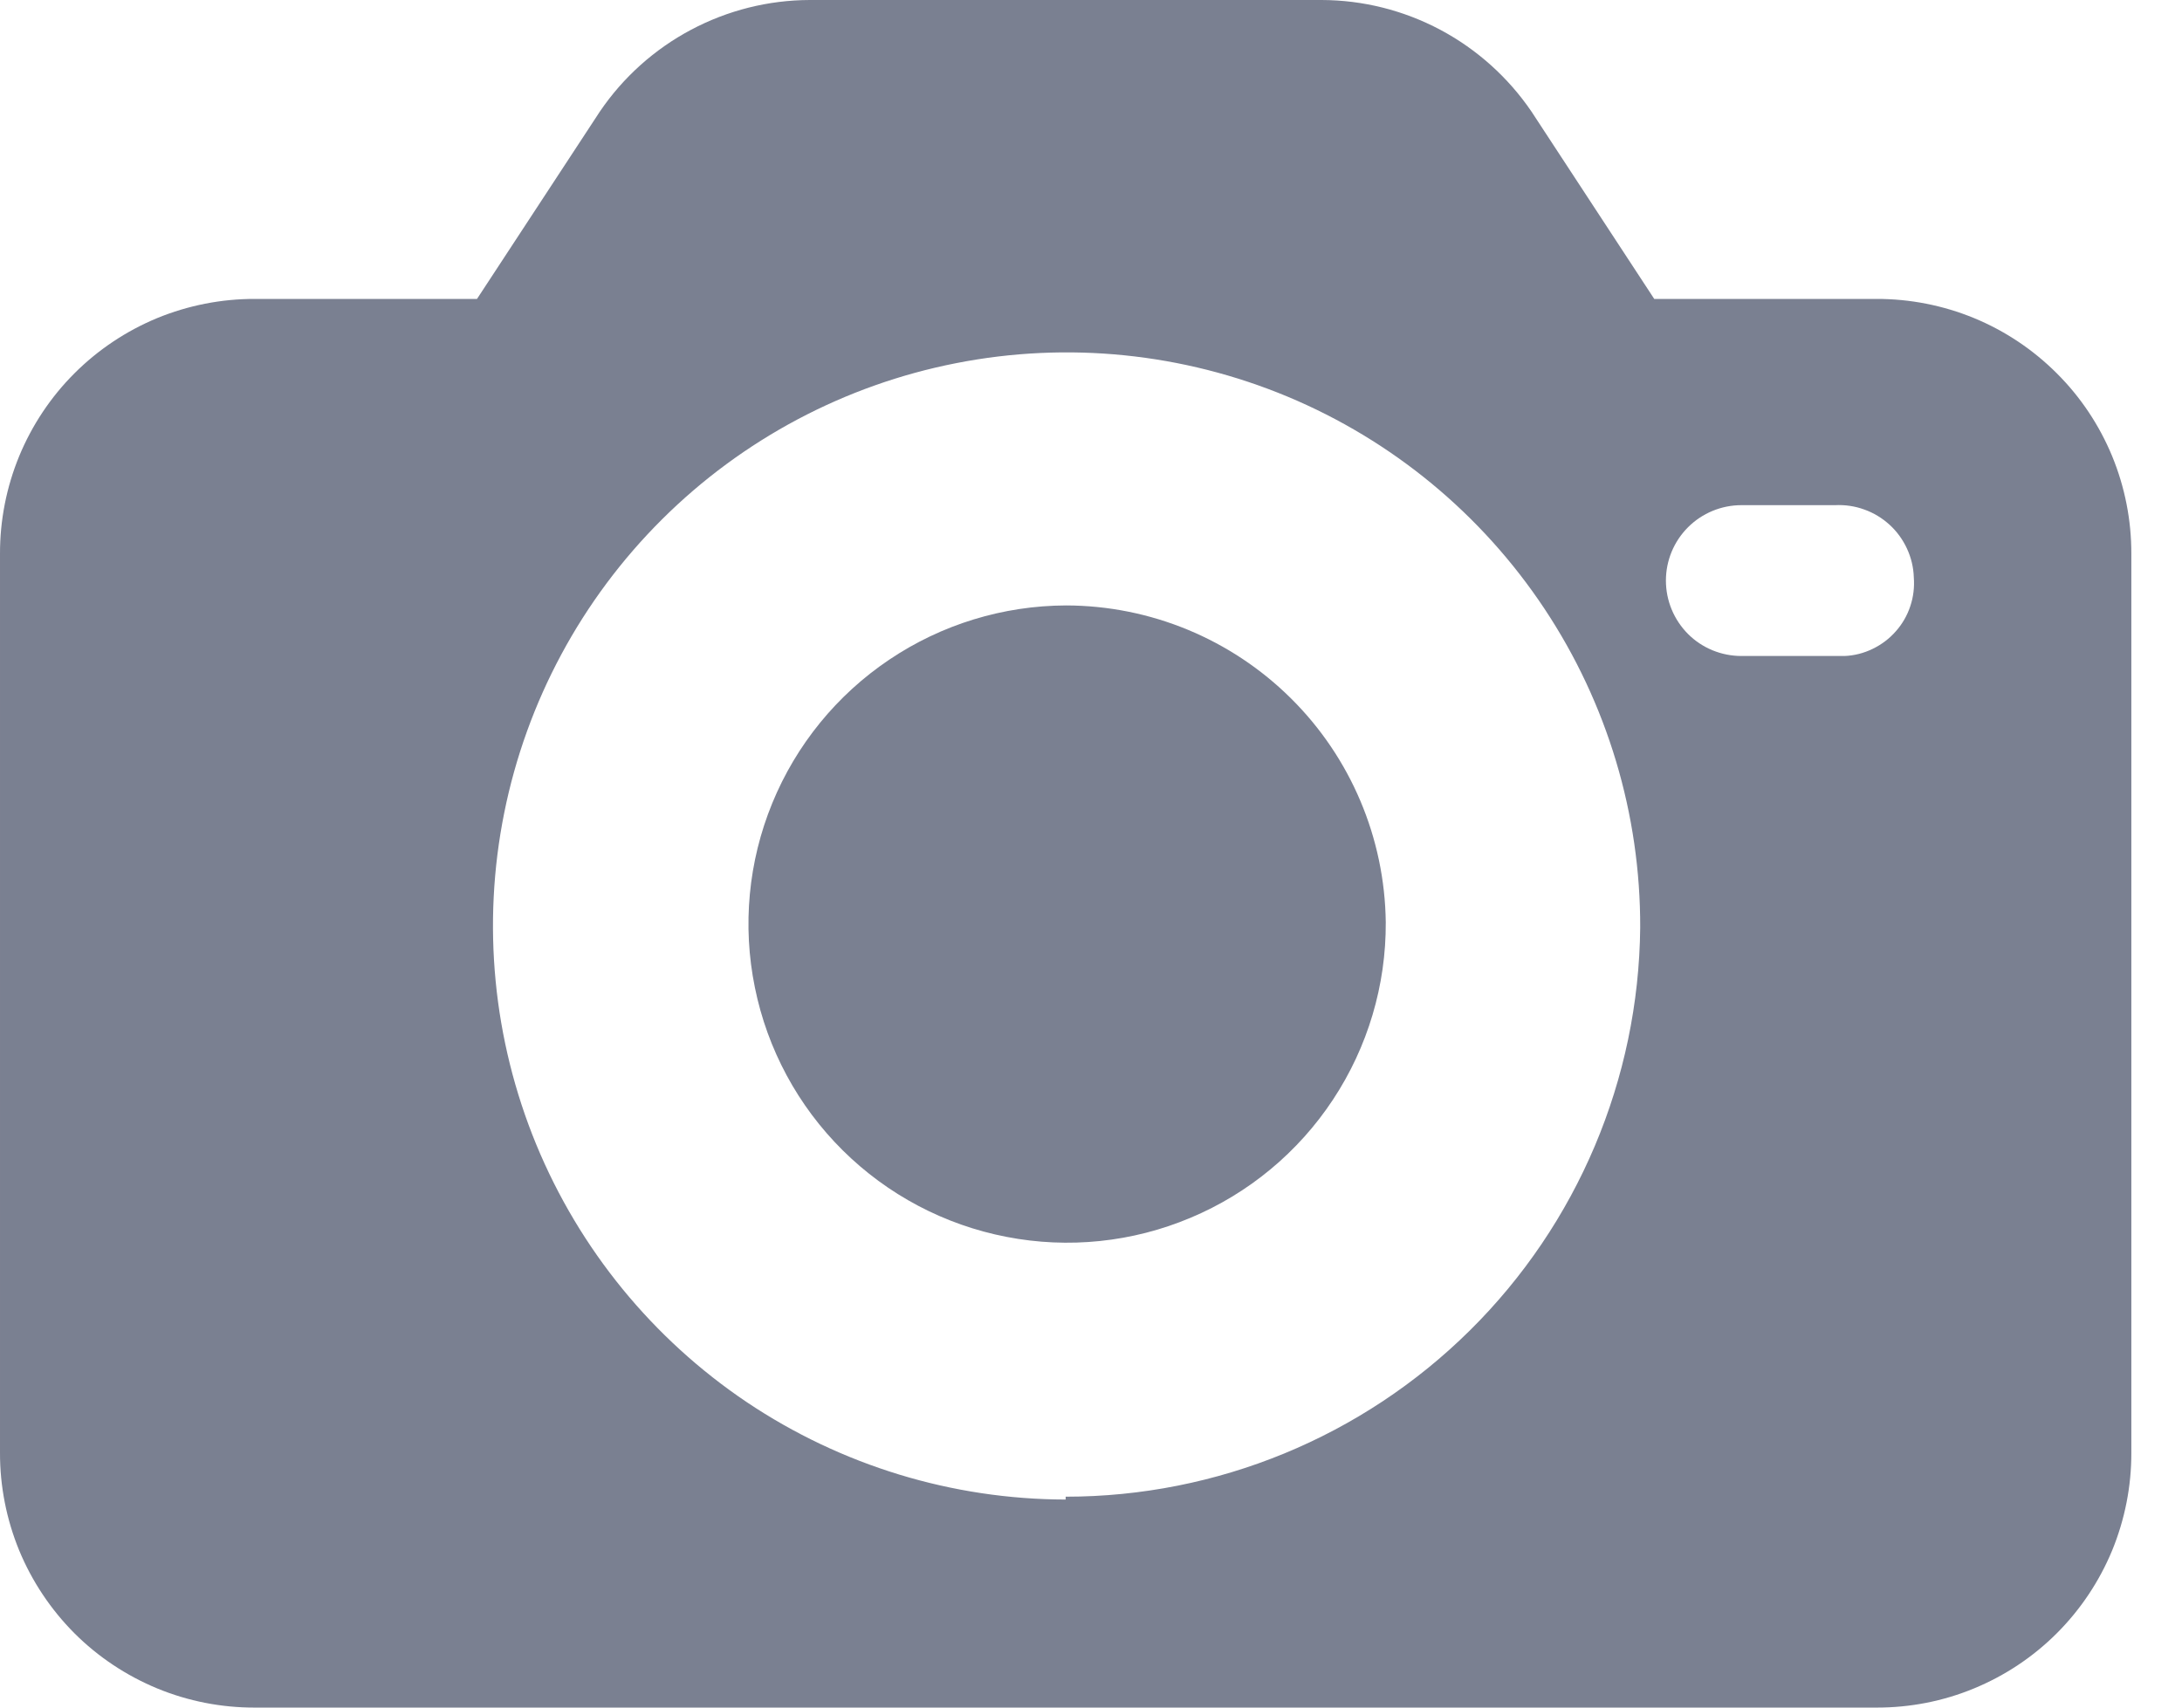 <svg width="23" height="18" viewBox="0 0 23 18" fill="none" xmlns="http://www.w3.org/2000/svg">
    <path fill-rule="evenodd" clip-rule="evenodd" d="M19.432 6.915H18.356C18.145 6.915 17.942 6.832 17.793 6.683C17.644 6.533 17.56 6.331 17.56 6.12C17.56 5.909 17.644 5.707 17.793 5.558C17.942 5.409 18.145 5.325 18.356 5.325H19.344C19.448 5.32 19.553 5.335 19.651 5.371C19.75 5.406 19.84 5.461 19.918 5.532C19.995 5.602 20.057 5.688 20.101 5.783C20.145 5.878 20.17 5.981 20.173 6.086C20.181 6.188 20.169 6.292 20.136 6.39C20.104 6.487 20.052 6.578 19.983 6.655C19.915 6.733 19.832 6.795 19.739 6.84C19.646 6.885 19.546 6.911 19.443 6.915H19.432ZM13.93 0H8.536C8.099 0.001 7.67 0.109 7.284 0.314C6.898 0.519 6.568 0.815 6.323 1.176L5.028 3.151H2.687C2.334 3.15 1.984 3.219 1.657 3.353C1.331 3.488 1.034 3.686 0.784 3.936C0.535 4.185 0.337 4.482 0.202 4.809C0.068 5.135 -0.001 5.485 1.82366e-05 5.839V15.313C-0.001 15.666 0.068 16.016 0.202 16.343C0.337 16.669 0.535 16.966 0.784 17.216C1.034 17.466 1.331 17.663 1.657 17.798C1.984 17.933 2.334 18.001 2.687 18H19.778C20.132 18.001 20.482 17.933 20.808 17.798C21.135 17.663 21.431 17.466 21.681 17.216C21.931 16.966 22.129 16.669 22.264 16.343C22.398 16.016 22.467 15.666 22.466 15.313V5.839C22.467 5.485 22.398 5.135 22.264 4.809C22.129 4.482 21.931 4.185 21.681 3.936C21.431 3.686 21.135 3.488 20.808 3.353C20.482 3.219 20.132 3.15 19.778 3.151H17.437L16.143 1.176C15.897 0.815 15.567 0.519 15.182 0.314C14.796 0.109 14.367 0.001 13.93 0ZM11.233 15.807C10.037 15.805 8.868 15.448 7.874 14.782C6.881 14.115 6.108 13.169 5.652 12.063C5.197 10.957 5.079 9.741 5.315 8.568C5.551 7.395 6.13 6.319 6.978 5.475C7.826 4.631 8.905 4.058 10.079 3.828C11.253 3.597 12.469 3.721 13.572 4.181C14.676 4.642 15.618 5.42 16.28 6.417C16.942 7.414 17.293 8.584 17.289 9.78C17.273 11.376 16.628 12.902 15.494 14.024C14.36 15.147 12.829 15.777 11.233 15.777V15.807Z" fill="#7A8091"/>
    <path fill-rule="evenodd" clip-rule="evenodd" d="M11.238 6.382C10.573 6.384 9.924 6.583 9.373 6.954C8.821 7.325 8.392 7.852 8.14 8.467C7.888 9.082 7.824 9.758 7.957 10.409C8.089 11.061 8.411 11.658 8.883 12.126C9.355 12.594 9.956 12.912 10.609 13.038C11.261 13.165 11.937 13.095 12.549 12.837C13.162 12.58 13.685 12.146 14.051 11.591C14.417 11.037 14.611 10.386 14.607 9.721C14.596 8.834 14.238 7.986 13.607 7.361C12.977 6.736 12.126 6.384 11.238 6.382Z" fill="#7A8091"/>
</svg>
